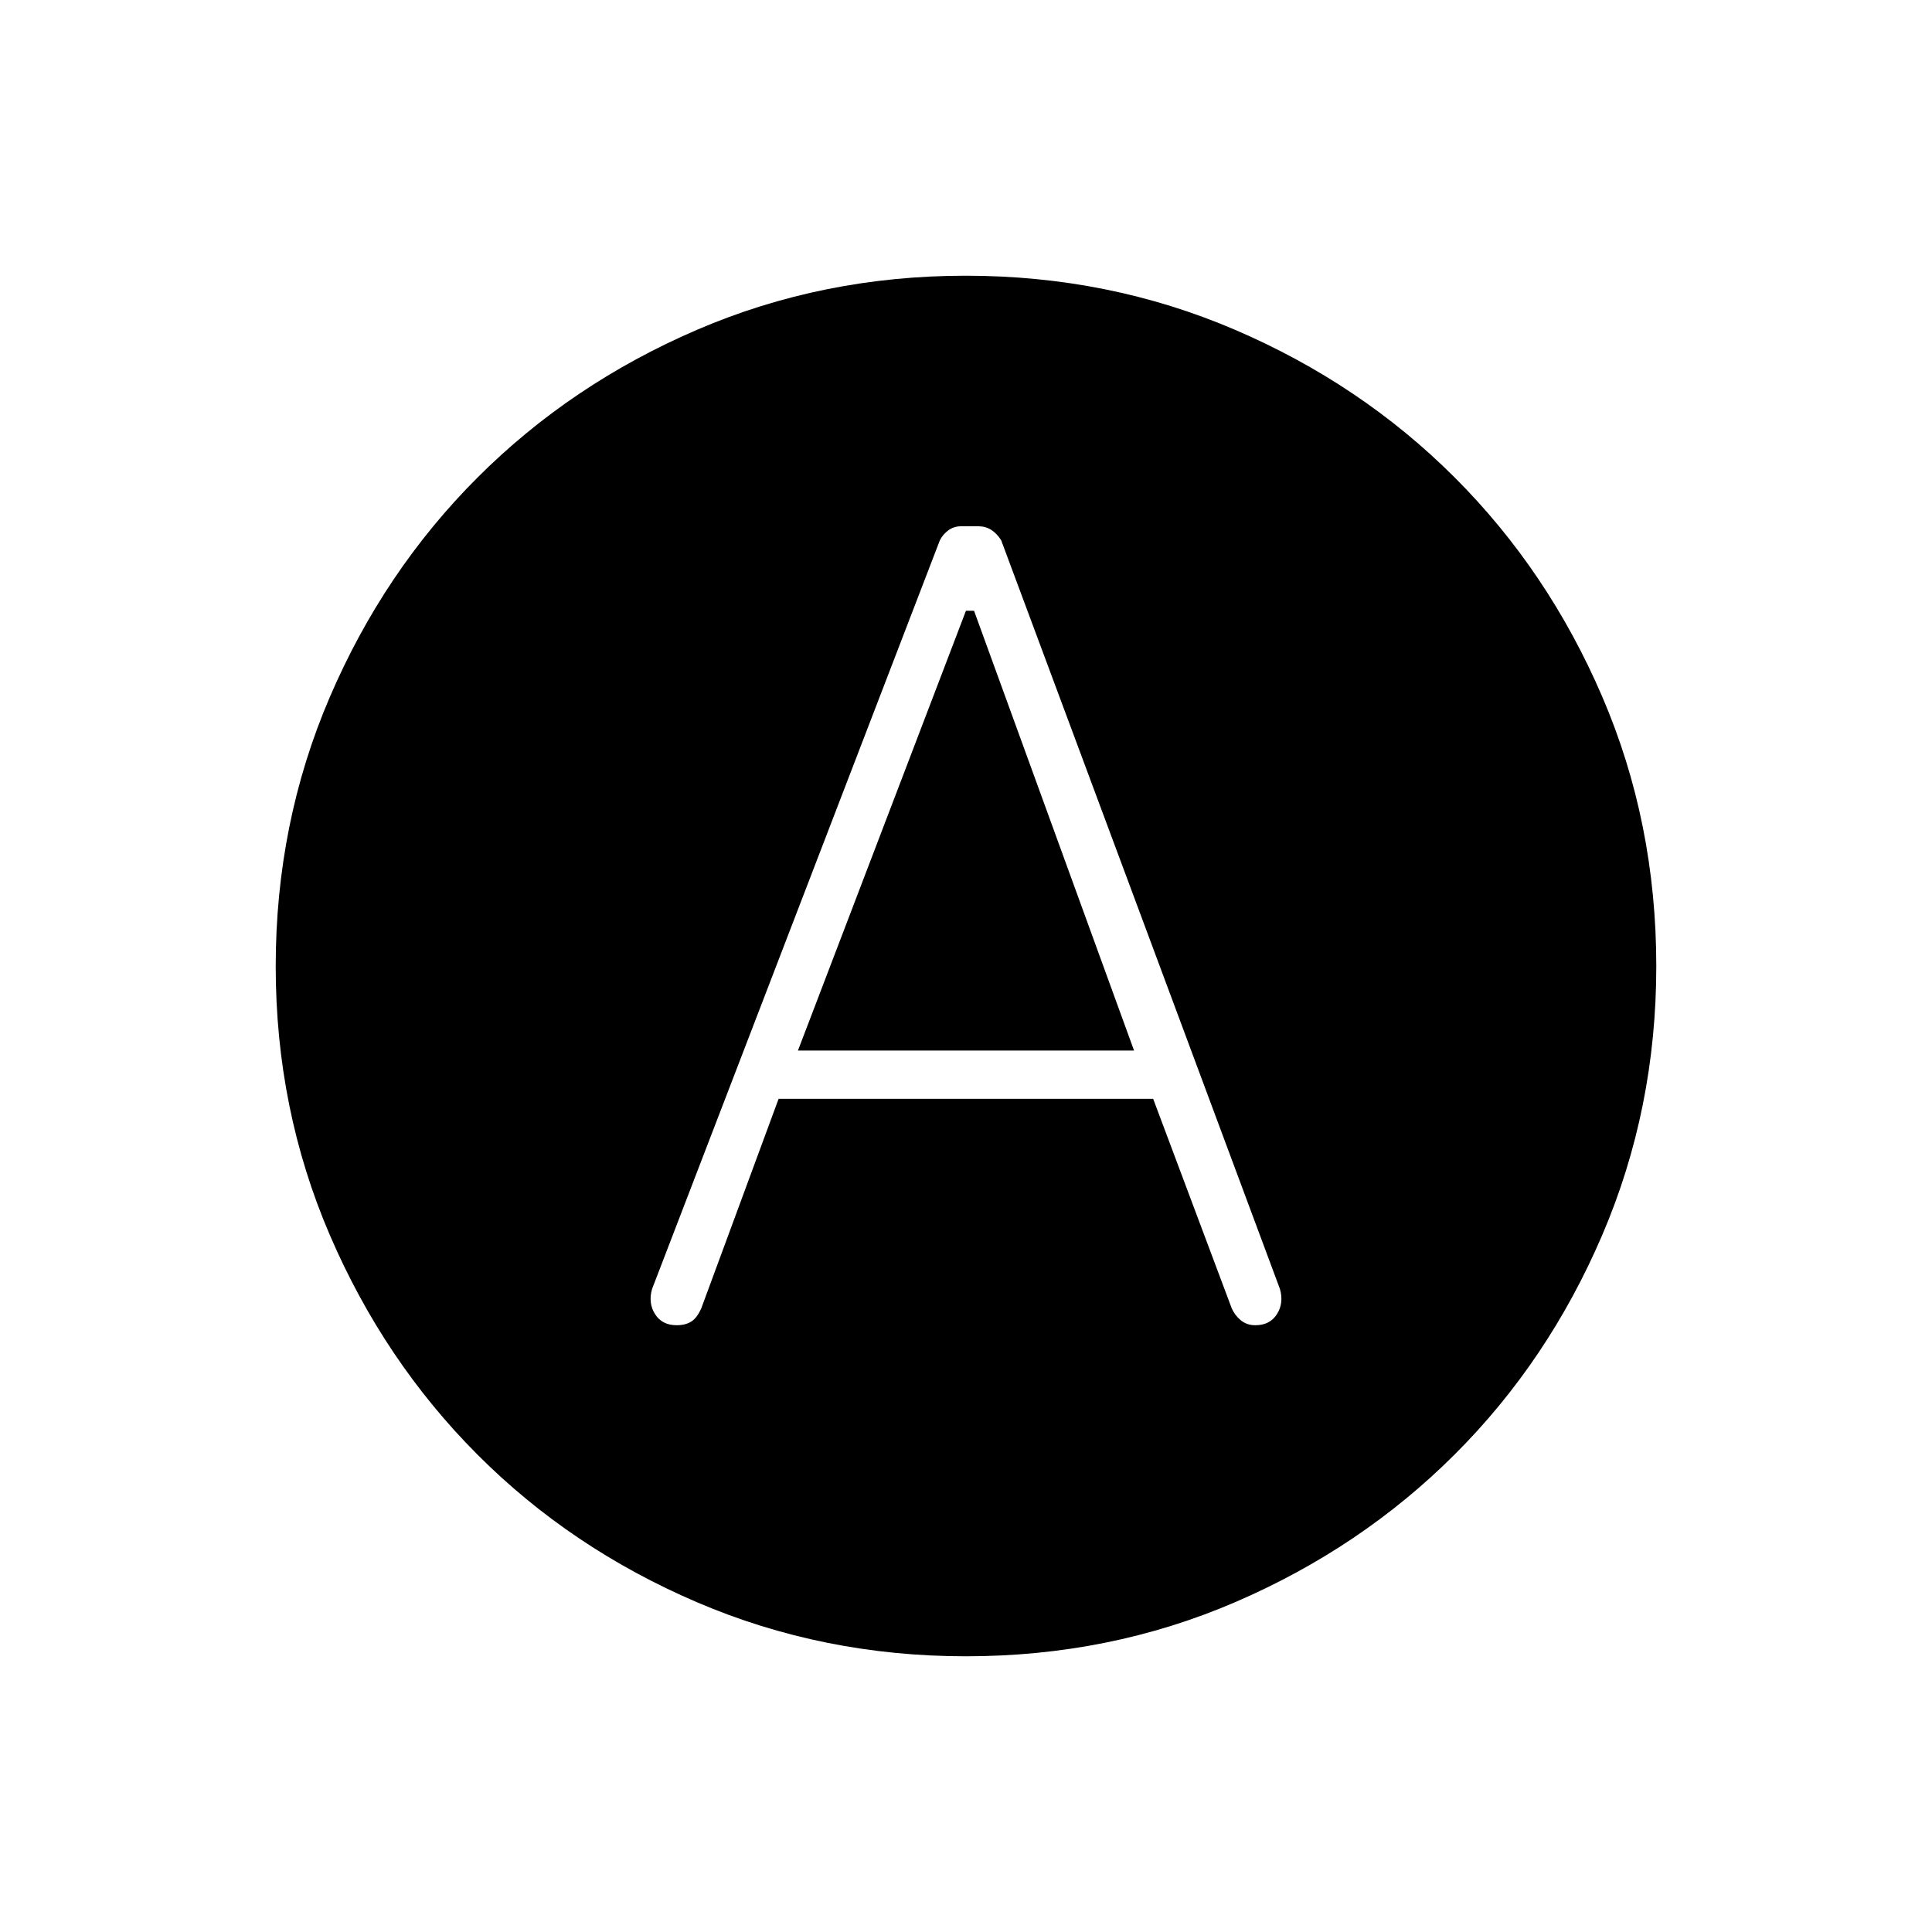 <svg xmlns="http://www.w3.org/2000/svg" height="24" viewBox="0 -960 960 960" width="24"><path d="M386.88-414H573l39 104q1.5 3.5 4.5 6t7.27 2.5q7.23 0 10.73-5.5t1.5-12.5l-138.5-372q-2.16-3.46-5-5.23-2.84-1.77-6.38-1.77h-8.58q-3.54 0-6.29 2t-4.25 5l-143 372q-2 7 1.5 12.5t10.73 5.5q4.27 0 7.18-1.77t5.09-6.73l38.38-104Zm9.62-24 83.47-218.5H484L563.5-438h-167Zm83.42 301q-70.92 0-133.59-26.85T237.26-237.2q-46.41-46.5-73.33-109.02Q137-408.75 137-479.83q0-71.17 26.85-133.73 26.85-62.57 73.35-109.08 46.5-46.51 109.02-73.43Q408.75-823 479.83-823q71.17 0 133.76 26.84 62.6 26.84 109.13 73.31 46.53 46.47 73.41 108.99Q823-551.35 823-479.92q0 70.92-26.85 133.59T722.8-237.26q-46.5 46.41-108.97 73.33Q551.35-137 479.92-137Z"/></svg>